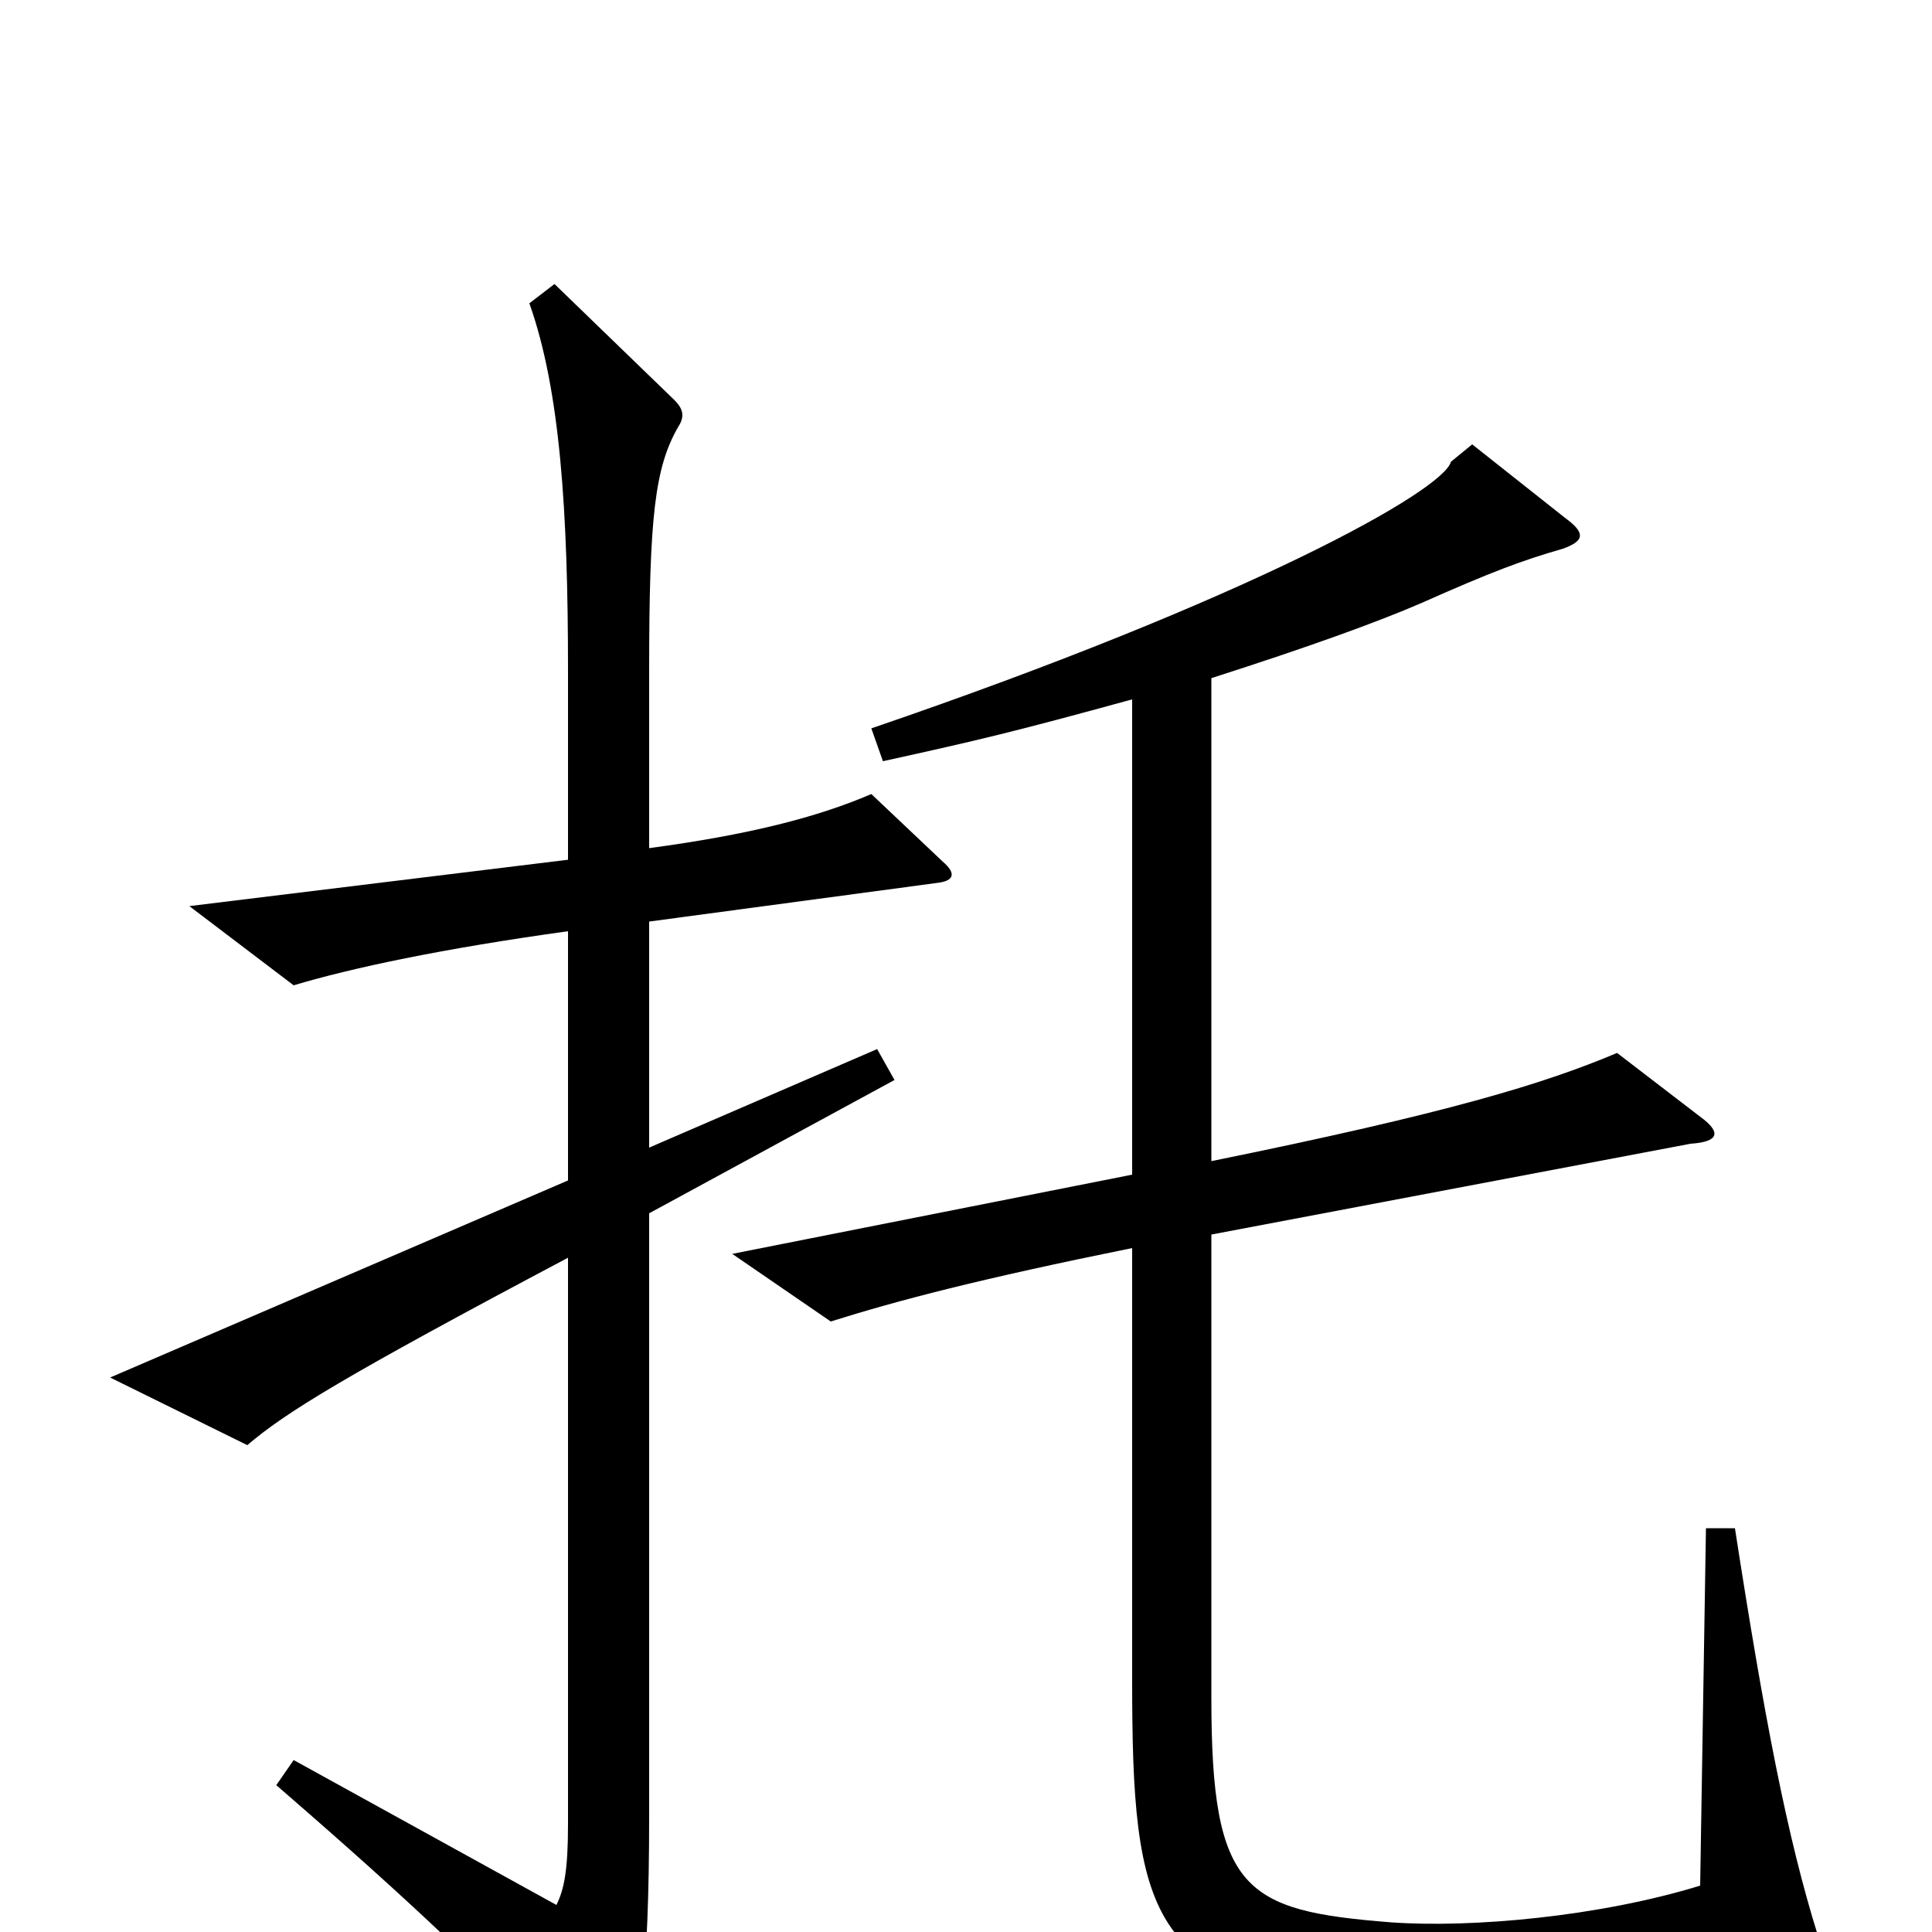 <svg xmlns="http://www.w3.org/2000/svg" viewBox="0 -1000 1000 1000">
	<path fill="#000000" d="M488 -554L451 -589C423 -577 388 -568 336 -561V-653C336 -733 339 -758 351 -779C355 -785 353 -789 349 -793L287 -853L274 -843C290 -798 294 -735 294 -653V-555L98 -531L152 -490C182 -499 229 -509 294 -518V-389L57 -287L128 -252C148 -269 177 -287 294 -349V-56C294 -32 292 -22 288 -14L152 -89L143 -76C217 -12 253 23 303 75C314 87 317 87 322 78C331 60 336 22 336 -60V-372L463 -441L454 -457L336 -406V-523L485 -543C494 -544 495 -548 488 -554ZM941 2C925 -49 913 -112 898 -209H883L880 -24C828 -8 762 -2 720 -5C644 -11 627 -21 627 -121V-361L875 -408C890 -409 891 -414 880 -422L837 -455C799 -439 750 -424 627 -399V-649C677 -665 713 -678 736 -688C772 -704 788 -710 809 -716C820 -720 821 -724 810 -732L762 -770L751 -761C747 -746 647 -690 451 -623L457 -606C507 -617 524 -621 586 -638V-392L379 -351L430 -316C465 -327 507 -338 586 -354V-130C586 -9 595 28 708 37C771 43 836 37 933 19C943 17 945 14 941 2Z"/>
</svg>